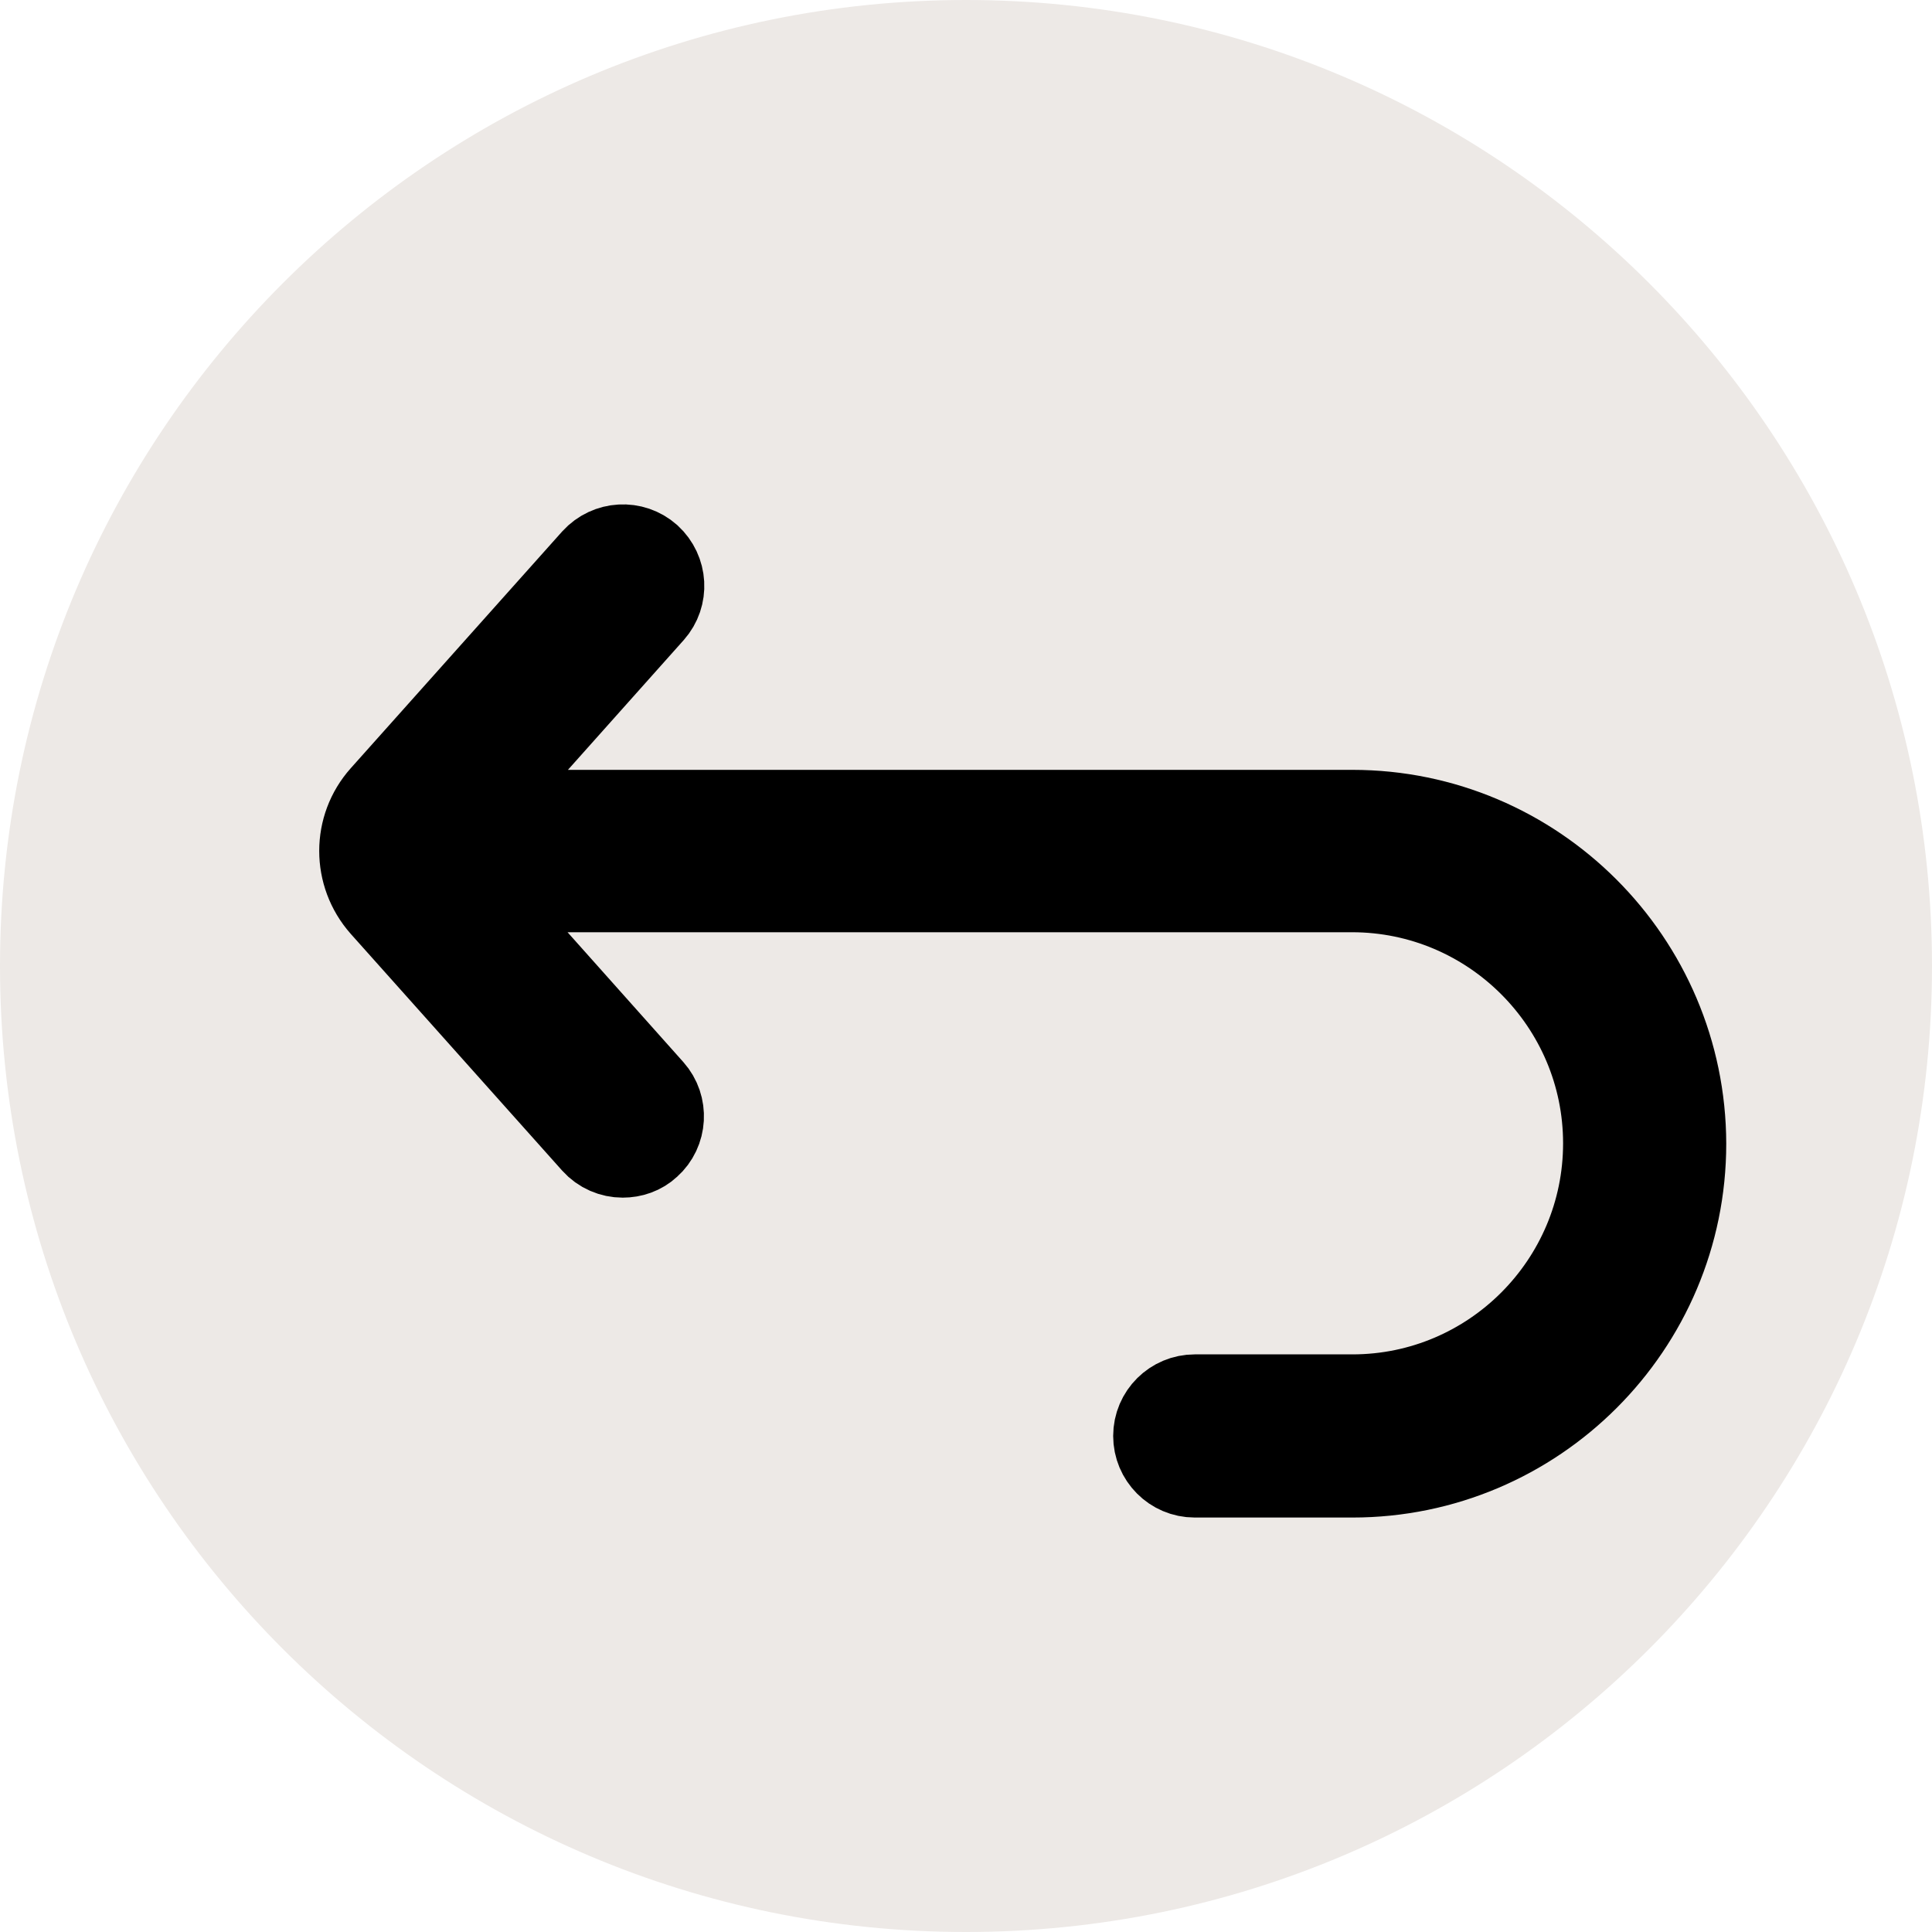 <?xml version="1.0" encoding="UTF-8"?>
<svg width="40px" height="40px" viewBox="0 0 40 40" version="1.1" xmlns="http://www.w3.org/2000/svg" xmlns:xlink="http://www.w3.org/1999/xlink">
    <!-- Generator: Sketch 43.1 (39012) - http://www.bohemiancoding.com/sketch -->
    <title>icon-back</title>
    <desc>Created with Sketch.</desc>
    <defs></defs>
    <g id="Chat-View" stroke="none" stroke-width="1" fill="none" fill-rule="evenodd">
        <g id="Mobile-Portrait-title-text-avatars-smaller" transform="translate(-20, -25)" fill-rule="nonzero">
            <g id="icon-back" transform="translate(20, 25)">
                <path d="M20,40 C31.045,40 40,31.045 40,20 C40,8.955 31.037,0 20,0 C8.963,0 0,8.955 0,20 C0,31.045 8.955,40 20,40" id="Shape" fill="#EDE9E6"></path>
                <path d="M28,16.939 L9.526,16.939 L13.409,12.587 C13.659,12.305 13.636,11.875 13.354,11.616 C13.072,11.366 12.642,11.389 12.384,11.671 L8.008,16.571 C7.476,17.166 7.476,18.067 8.008,18.669 L12.384,23.569 C12.517,23.718 12.705,23.796 12.892,23.796 C13.057,23.796 13.221,23.742 13.346,23.624 C13.628,23.374 13.652,22.935 13.401,22.654 L9.519,18.301 L27.992,18.301 C30.951,18.301 33.362,20.712 33.362,23.671 C33.362,26.63 30.959,29.041 28,29.041 L24.736,29.041 C24.36,29.041 24.047,29.346 24.047,29.73 C24.047,30.106 24.352,30.419 24.736,30.419 L28,30.419 C31.718,30.419 34.74,27.397 34.74,23.679 C34.732,19.961 31.71,16.939 28,16.939 Z" id="Shape" stroke="#000000" stroke-width="2" fill="#000000"></path>
            </g>
        </g>
    </g>
</svg>